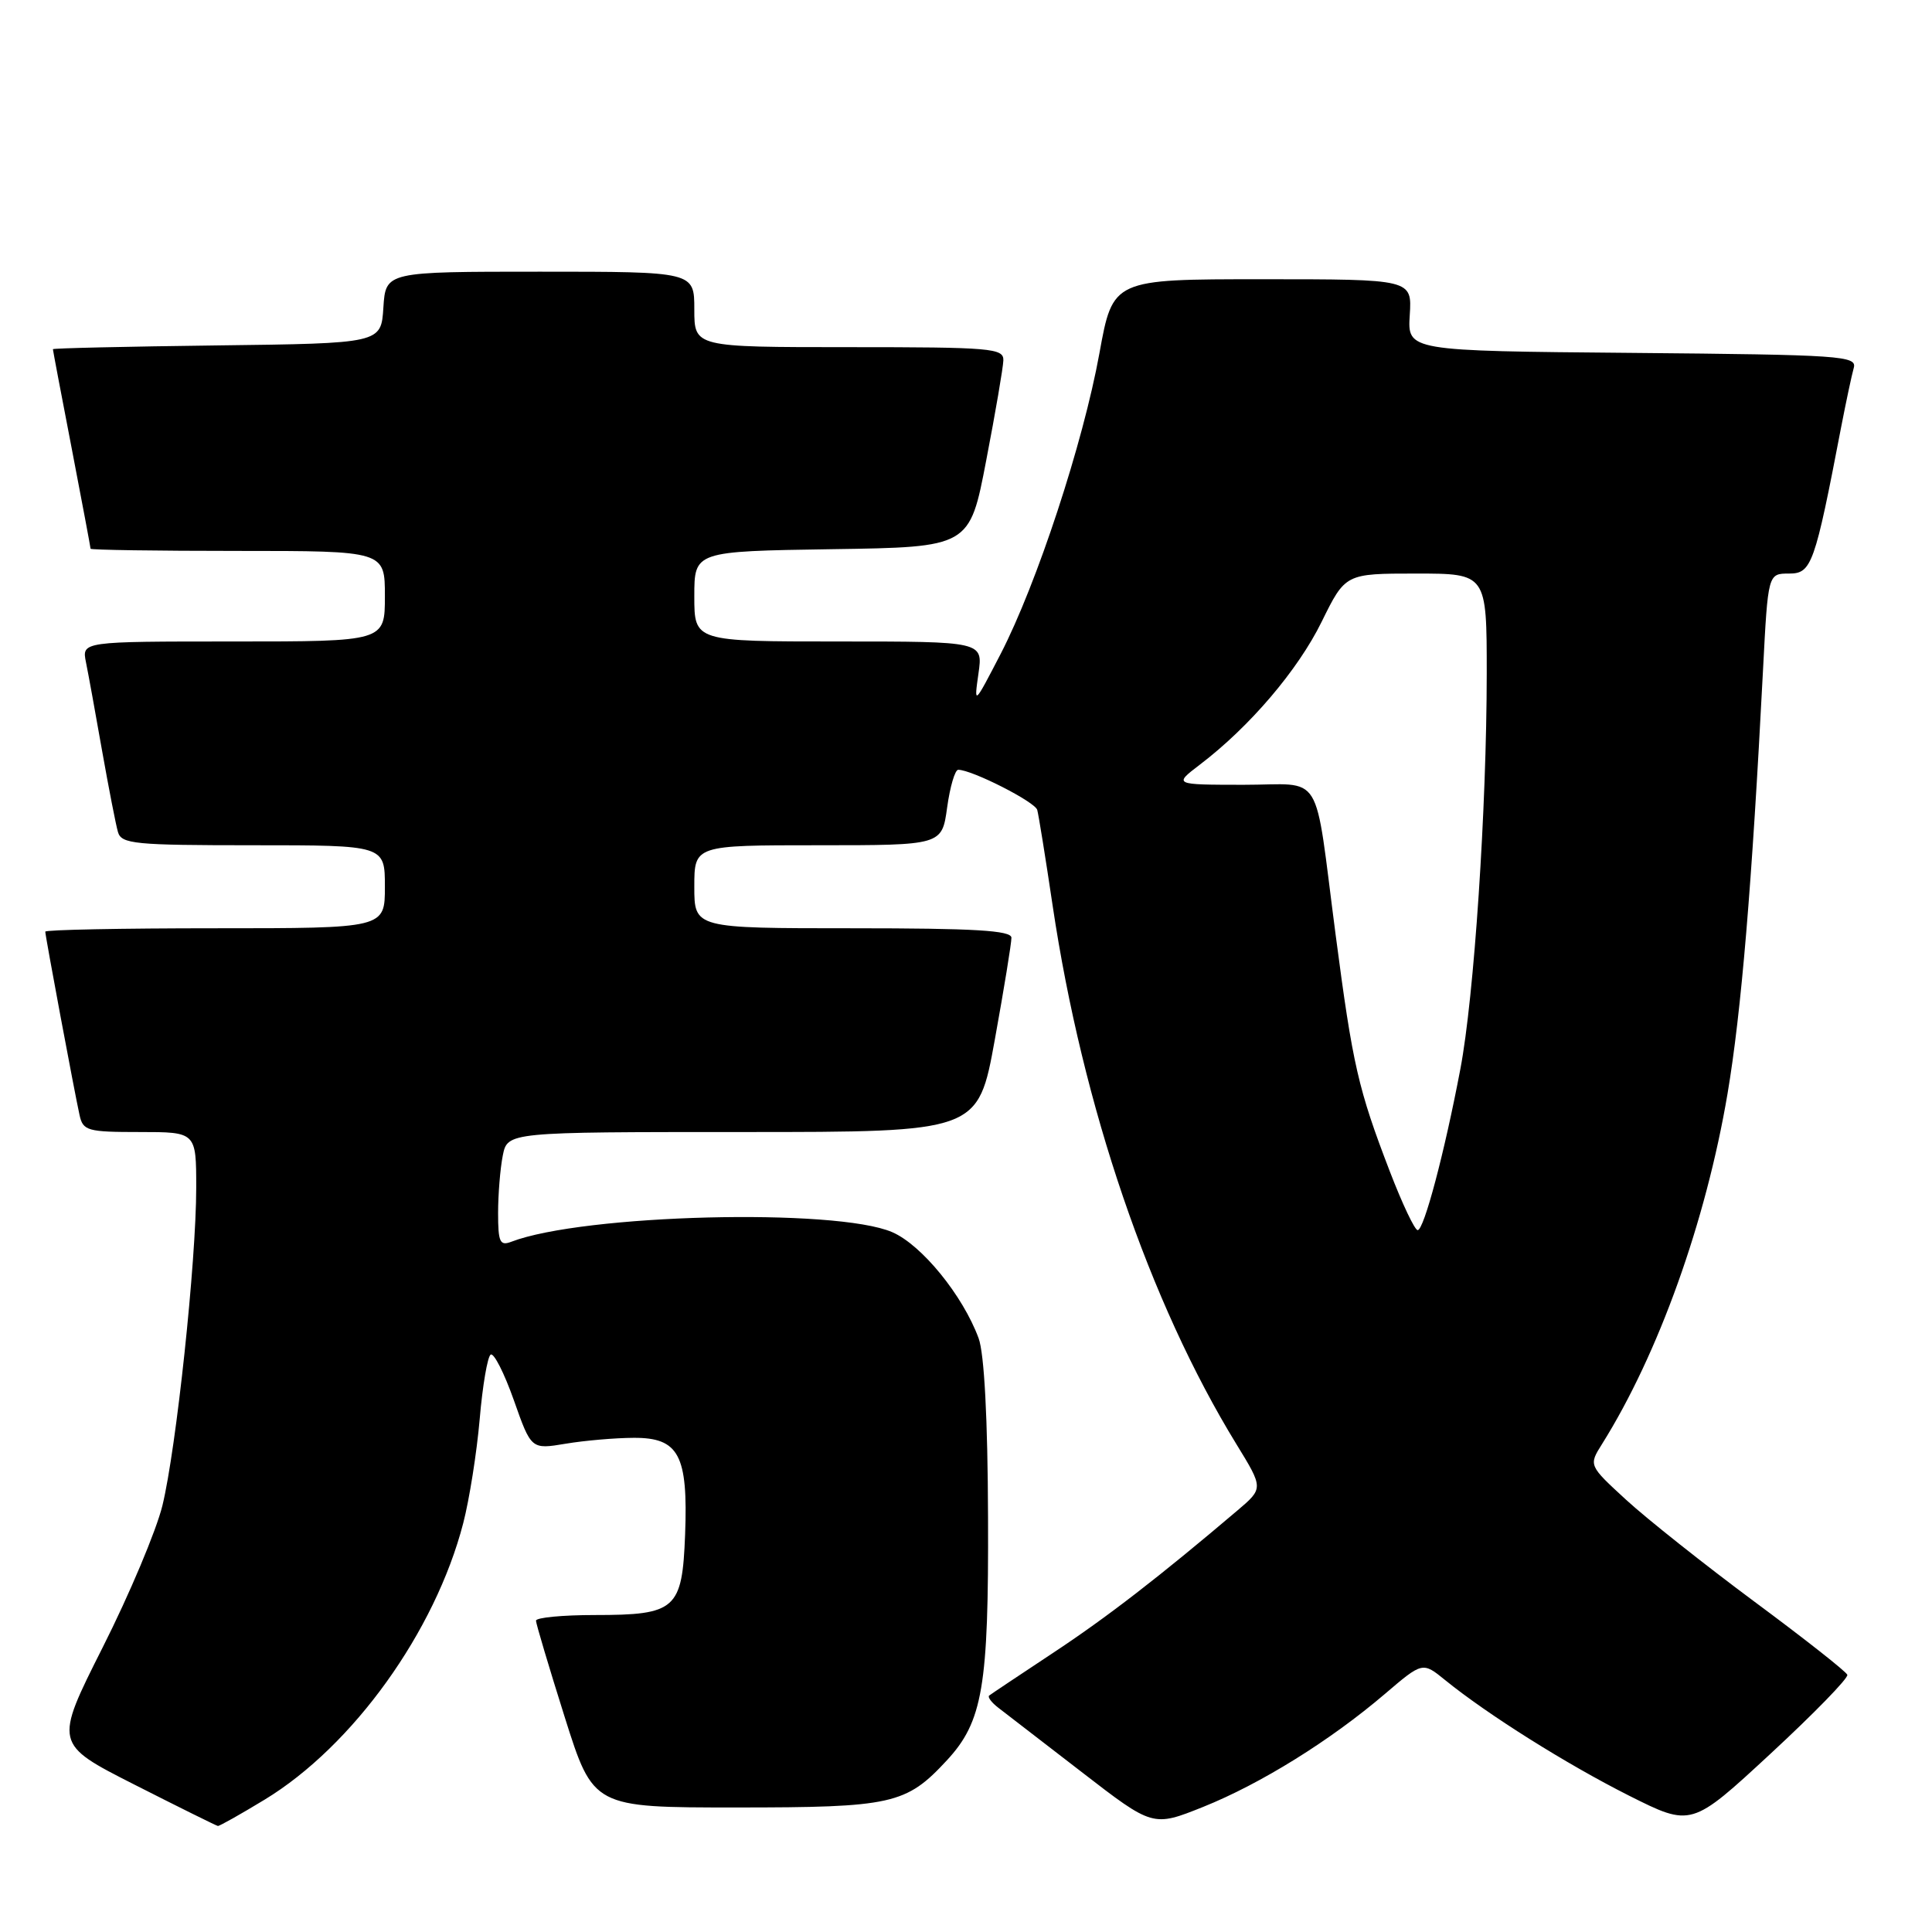 <?xml version="1.0" encoding="UTF-8" standalone="no"?>
<!DOCTYPE svg PUBLIC "-//W3C//DTD SVG 1.1//EN" "http://www.w3.org/Graphics/SVG/1.1/DTD/svg11.dtd" >
<svg xmlns="http://www.w3.org/2000/svg" xmlns:xlink="http://www.w3.org/1999/xlink" version="1.1" viewBox="0 0 256 256">
 <g >
 <path fill="currentColor"
d=" M 35.07 238.46 C 46.77 231.35 57.66 216.19 61.38 201.83 C 62.19 198.71 63.17 192.52 63.56 188.06 C 63.94 183.60 64.60 179.74 65.02 179.49 C 65.44 179.23 66.82 181.95 68.09 185.54 C 70.39 192.06 70.39 192.06 74.95 191.30 C 77.45 190.88 81.51 190.53 83.96 190.52 C 89.96 190.49 91.18 192.79 90.78 203.34 C 90.40 213.26 89.57 214.00 78.81 214.00 C 74.51 214.00 71.01 214.34 71.02 214.75 C 71.03 215.16 72.74 220.90 74.82 227.50 C 78.61 239.50 78.61 239.50 97.55 239.50 C 118.20 239.50 120.06 239.09 125.45 233.27 C 130.22 228.13 131.01 223.49 130.92 201.07 C 130.88 187.99 130.42 179.34 129.67 177.32 C 127.58 171.65 122.13 164.96 118.23 163.27 C 110.78 160.04 77.27 160.89 67.75 164.54 C 66.24 165.12 66.00 164.59 66.00 160.73 C 66.00 158.27 66.28 154.84 66.62 153.12 C 67.25 150.00 67.25 150.00 98.42 150.00 C 129.60 150.00 129.60 150.00 131.82 137.75 C 133.04 131.01 134.03 124.94 134.02 124.25 C 134.00 123.29 129.12 123.00 113.00 123.00 C 92.00 123.00 92.00 123.00 92.00 117.50 C 92.00 112.00 92.00 112.00 108.41 112.00 C 124.81 112.00 124.81 112.00 125.50 107.00 C 125.88 104.25 126.54 102.00 126.97 102.00 C 128.79 102.00 137.15 106.25 137.44 107.32 C 137.62 107.97 138.54 113.67 139.48 120.00 C 143.45 146.62 152.29 172.54 163.83 191.36 C 167.42 197.21 167.42 197.21 163.96 200.15 C 153.62 208.93 146.68 214.30 139.50 219.04 C 135.10 221.95 131.31 224.48 131.07 224.67 C 130.84 224.86 131.37 225.58 132.25 226.26 C 133.14 226.94 138.11 230.78 143.31 234.79 C 152.76 242.09 152.76 242.09 159.41 239.43 C 167.02 236.38 176.26 230.64 183.50 224.46 C 188.50 220.19 188.50 220.19 191.50 222.63 C 197.12 227.19 207.57 233.76 215.85 237.93 C 224.12 242.08 224.12 242.08 234.59 232.39 C 240.35 227.06 244.94 222.35 244.78 221.92 C 244.63 221.49 239.10 217.14 232.50 212.25 C 225.90 207.35 218.25 201.28 215.50 198.76 C 210.50 194.17 210.50 194.17 212.28 191.34 C 219.76 179.40 226.04 161.86 228.91 144.90 C 230.73 134.10 232.13 117.44 233.61 88.75 C 234.27 76.00 234.27 76.00 237.06 76.00 C 240.05 76.00 240.46 74.86 243.98 56.50 C 244.62 53.20 245.36 49.72 245.63 48.76 C 246.09 47.15 244.06 47.01 216.31 46.76 C 186.50 46.50 186.50 46.50 186.80 41.75 C 187.10 37.00 187.10 37.00 167.28 37.00 C 147.46 37.00 147.46 37.00 145.68 46.80 C 143.52 58.71 137.39 77.35 132.59 86.65 C 129.06 93.46 129.05 93.48 129.65 89.25 C 130.26 85.00 130.26 85.00 111.13 85.00 C 92.00 85.00 92.00 85.00 92.00 79.02 C 92.00 73.05 92.00 73.05 110.24 72.77 C 128.48 72.50 128.48 72.50 130.68 61.00 C 131.90 54.67 132.92 48.71 132.95 47.75 C 133.00 46.14 131.38 46.00 112.50 46.00 C 92.00 46.00 92.00 46.00 92.00 41.00 C 92.00 36.00 92.00 36.00 71.55 36.00 C 51.11 36.00 51.11 36.00 50.80 40.75 C 50.50 45.50 50.50 45.50 28.75 45.77 C 16.79 45.92 7.00 46.14 7.01 46.27 C 7.01 46.40 8.13 52.33 9.51 59.46 C 10.88 66.58 12.00 72.55 12.00 72.71 C 12.00 72.87 20.77 73.00 31.50 73.00 C 51.00 73.00 51.00 73.00 51.00 79.00 C 51.00 85.00 51.00 85.00 30.92 85.00 C 10.84 85.00 10.84 85.00 11.39 87.75 C 11.70 89.26 12.66 94.55 13.53 99.50 C 14.41 104.45 15.35 109.29 15.63 110.25 C 16.09 111.83 17.82 112.00 33.57 112.00 C 51.00 112.00 51.00 112.00 51.00 117.50 C 51.00 123.00 51.00 123.00 28.50 123.00 C 16.12 123.00 6.00 123.20 6.00 123.45 C 6.00 124.02 9.87 144.72 10.54 147.75 C 11.00 149.84 11.58 150.00 18.52 150.00 C 26.00 150.00 26.00 150.00 26.00 157.39 C 26.00 167.14 23.36 191.94 21.52 199.50 C 20.71 202.80 17.16 211.25 13.61 218.28 C 7.17 231.07 7.17 231.07 17.83 236.48 C 23.70 239.46 28.67 241.92 28.87 241.95 C 29.07 241.98 31.86 240.41 35.07 238.46 Z  M 184.17 155.25 C 179.96 144.29 179.25 141.19 176.98 123.88 C 174.06 101.57 175.55 104.00 164.73 103.99 C 155.50 103.98 155.50 103.98 159.00 101.31 C 165.58 96.30 171.97 88.81 175.12 82.40 C 178.27 76.00 178.27 76.00 187.64 76.00 C 197.00 76.00 197.00 76.00 197.00 89.25 C 196.99 107.09 195.33 132.11 193.50 141.68 C 191.40 152.75 188.68 163.00 187.85 163.00 C 187.46 163.00 185.81 159.51 184.17 155.25 Z "/>
</g>
</svg>